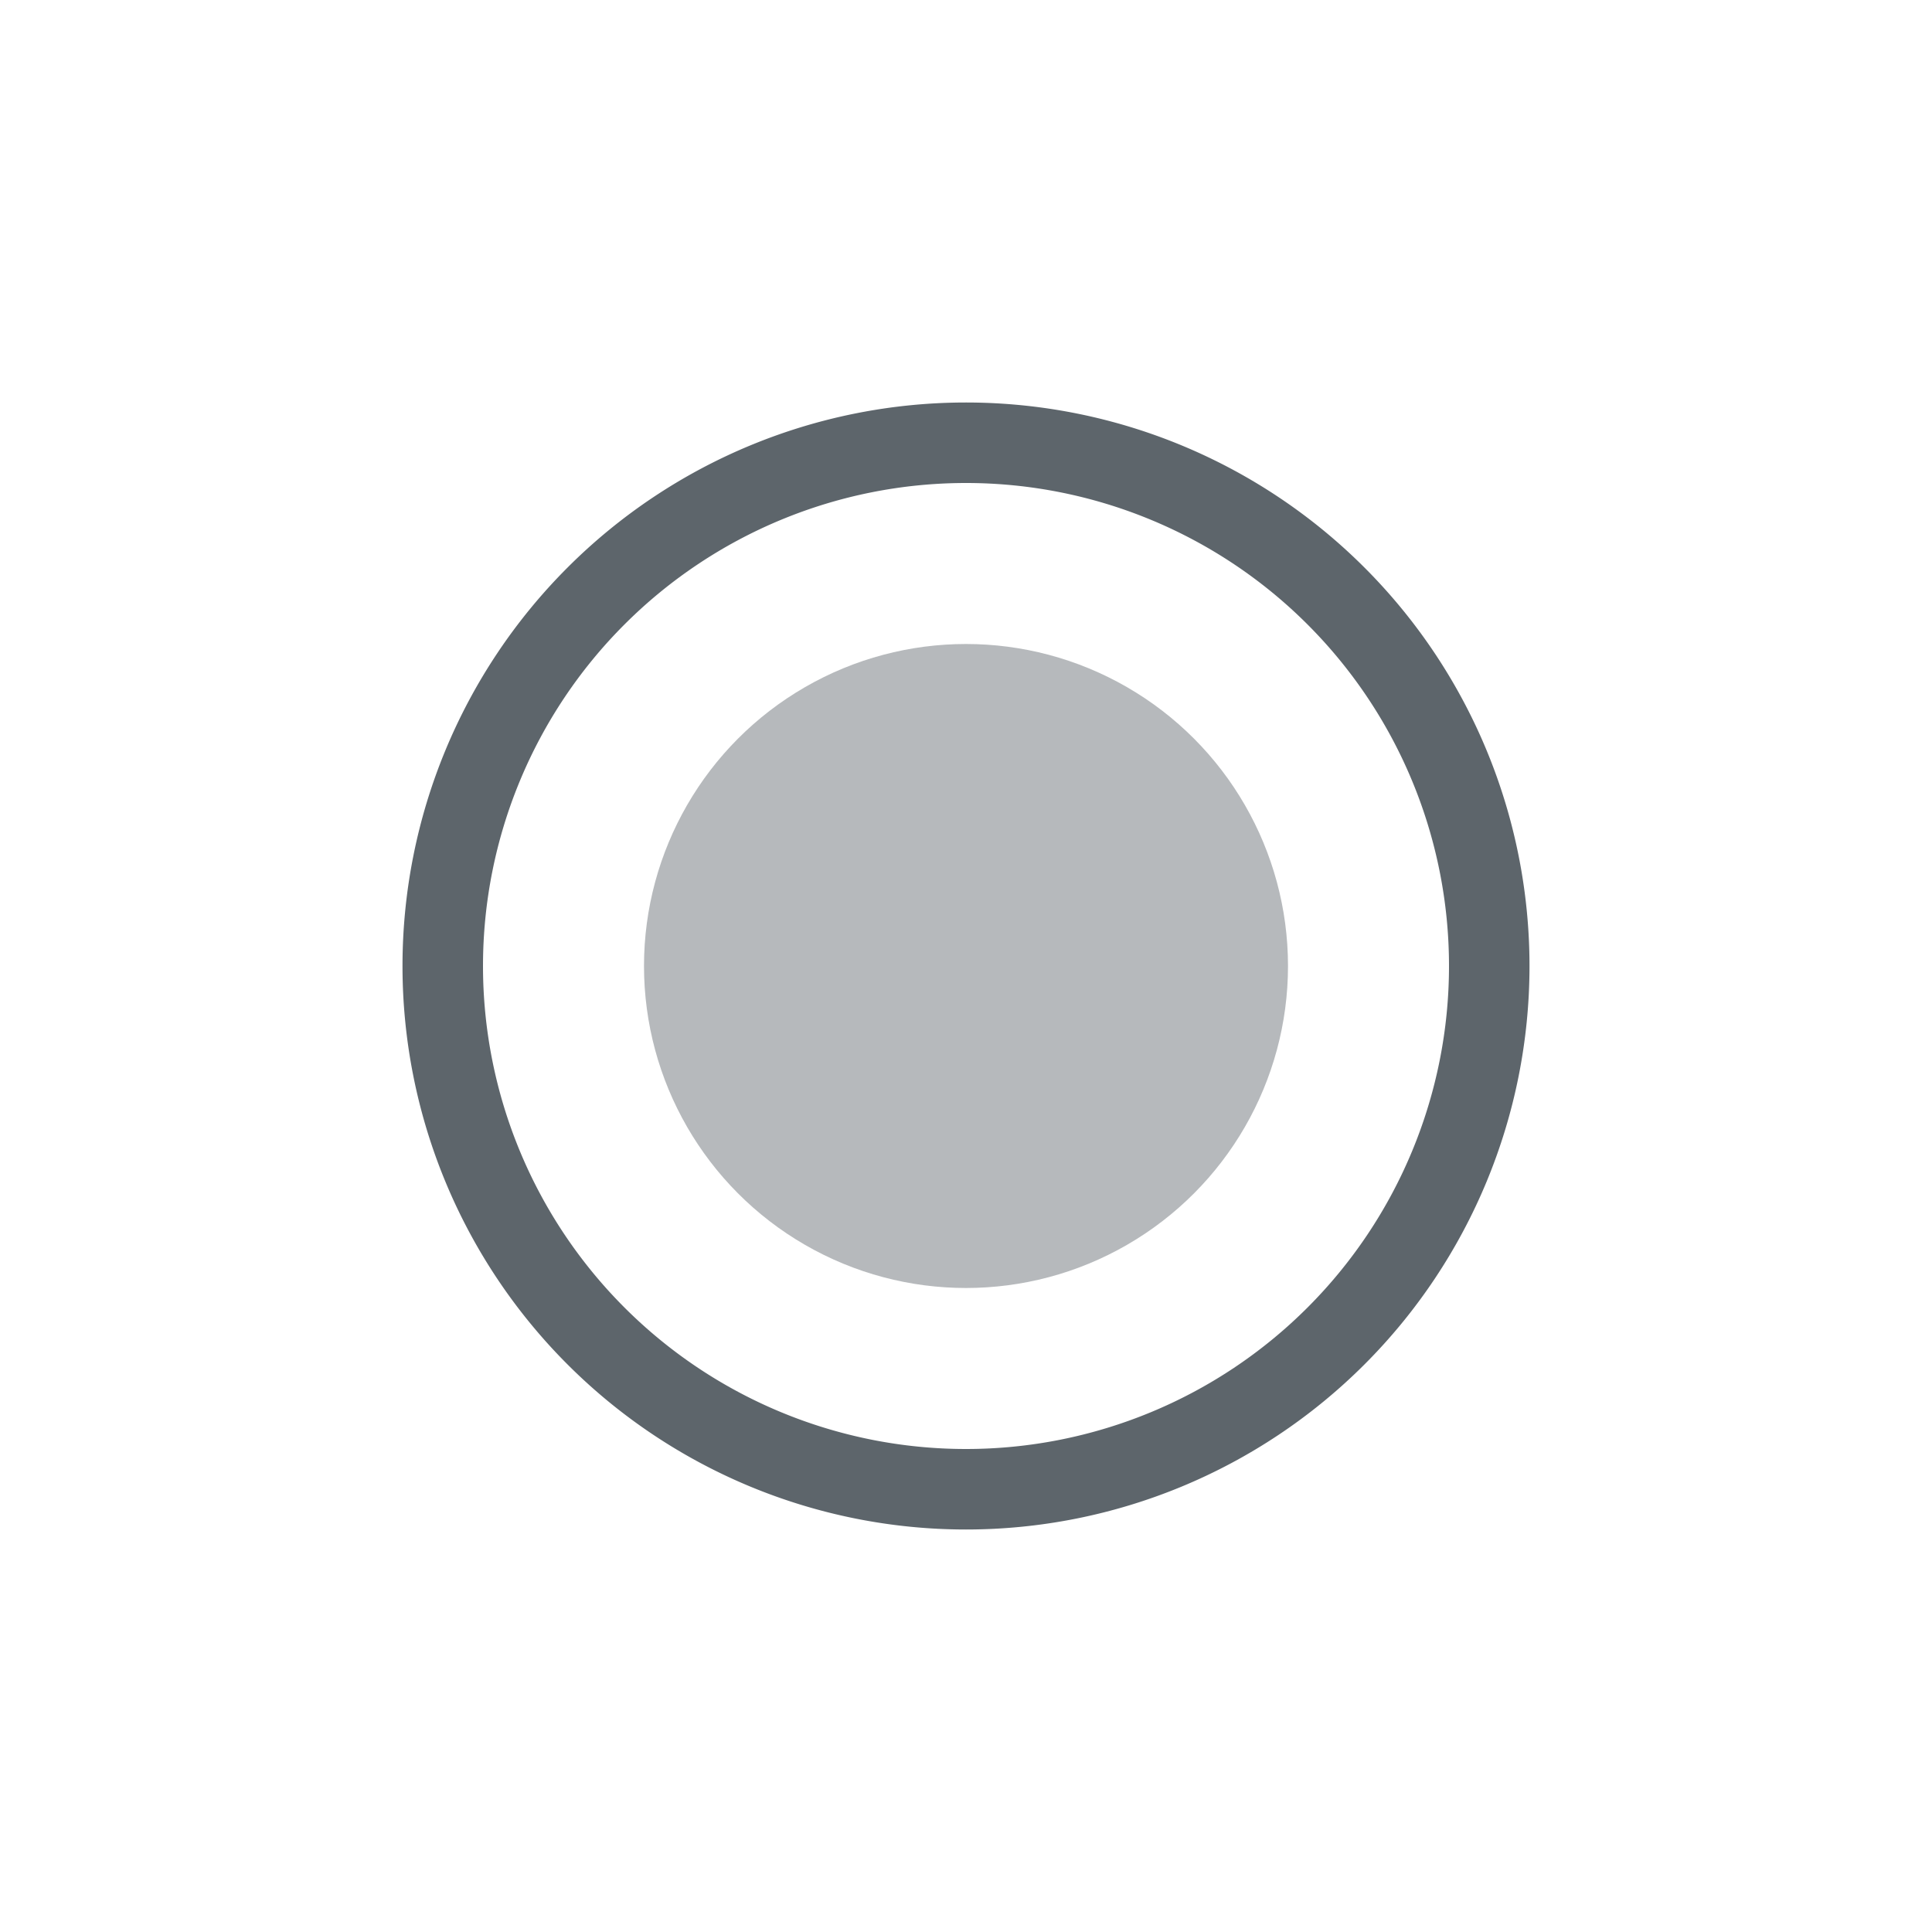 <svg width="24" height="24" enable-background="new" version="1.1" xmlns="http://www.w3.org/2000/svg">
 <path d="m12 5a7 7 0 0 0-7 7 7 7 0 0 0 7 7 7 7 0 0 0 7-7 7 7 0 0 0-7-7zm0 1a6 6 0 0 1 6 6 6 6 0 0 1-6 6 6 6 0 0 1-6-6 6 6 0 0 1 6-6z" fill="#5d656b"/>
 <circle cx="12" cy="12" r="4" fill="#5d656b" opacity=".45"/>
</svg>
